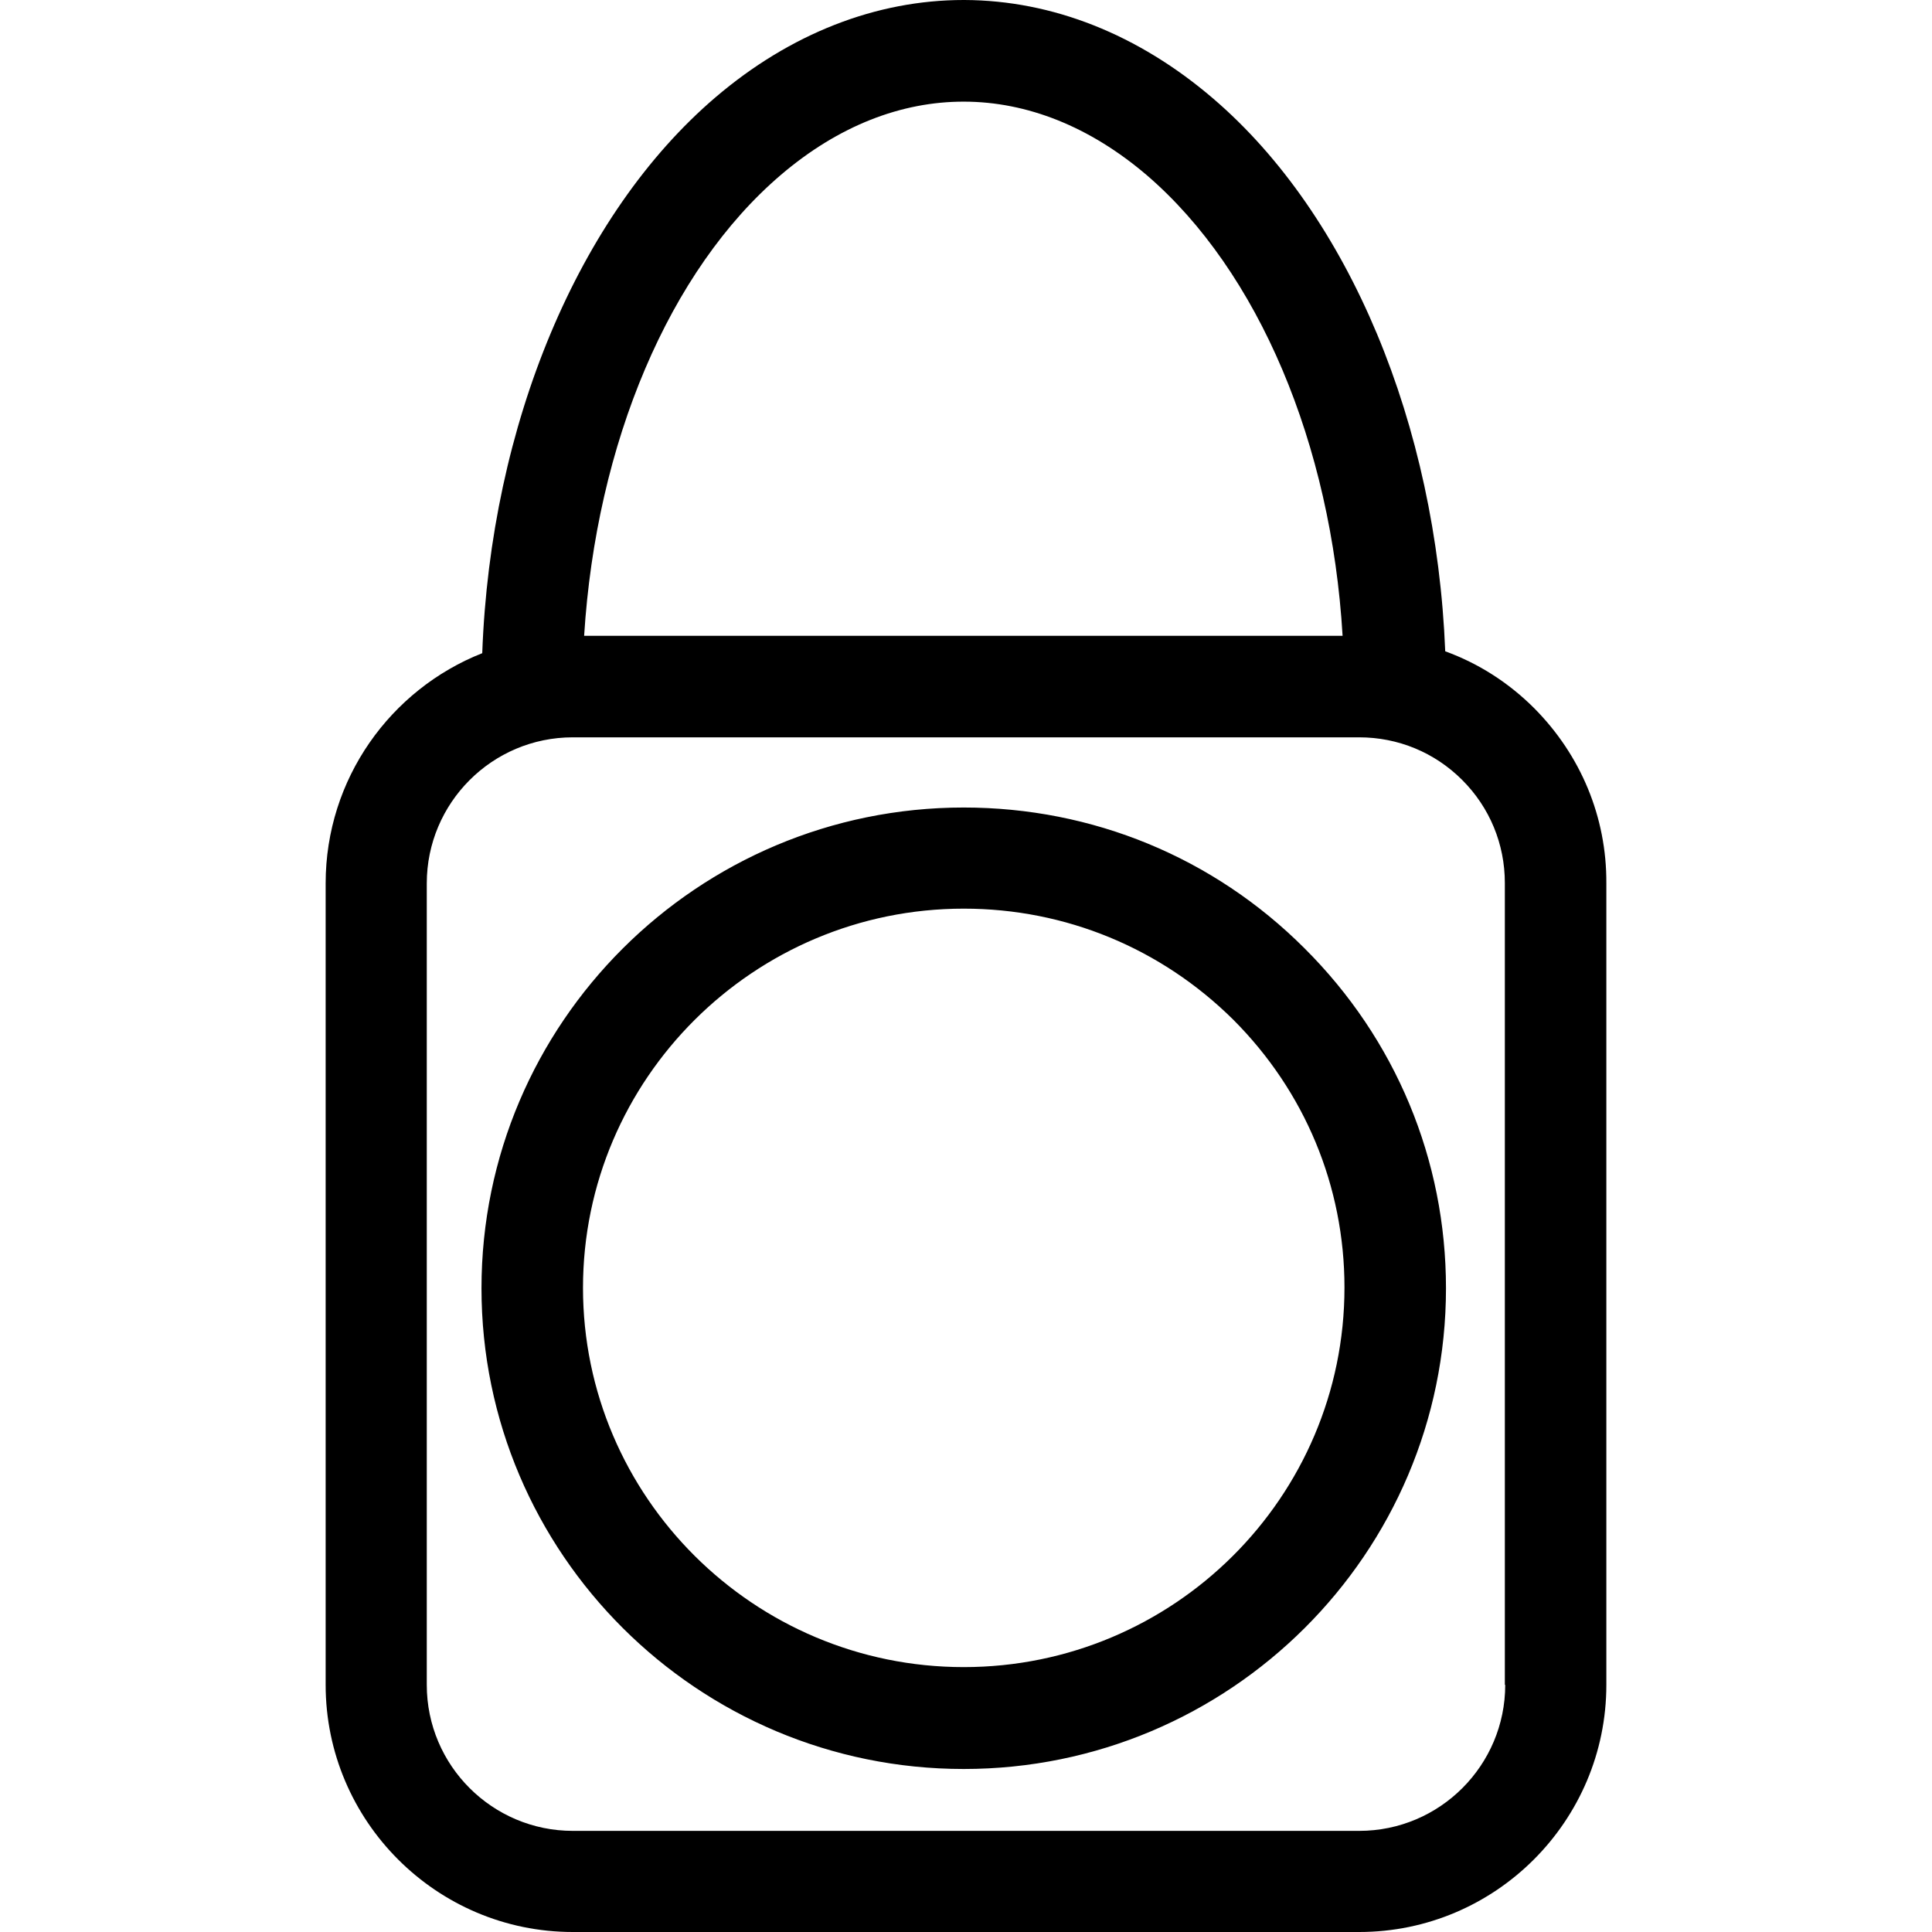 <svg xmlns="http://www.w3.org/2000/svg" xml:space="preserve" viewBox="0 0 512 512"><path d="M406.6 187.7c-6.8-6.8-14.8-11.9-23.6-15.1-2.4-60.1-25.4-115.5-61.4-146.4C301.7 9.1 278.9.1 255.6 0h-.2c-23.2 0-46 8.9-65.8 25.8-36.3 31-59.6 86.8-61.8 147.3-24.3 9.6-41.5 33.3-41.5 61v212.4c0 36.1 29.4 65.5 65.5 65.5h208.4c36.1 0 65.5-29.4 65.5-65.5V234.1c.1-17.6-6.8-34-19.1-46.4M207 46.3c30.4-25.9 66.6-25.8 97 .2 29.5 25.4 48.8 71.2 51.8 122h-201c3.2-51 22.5-96.9 52.2-122.2m191.9 400.2c0 21.3-17.3 38.7-38.7 38.7H151.8c-21.3 0-38.7-17.3-38.7-38.7V234.1c0-21.3 17.3-38.7 38.7-38.7h208.4c10.3 0 20 4 27.3 11.3s11.3 17 11.3 27.3v212.5zM255.4 214c-70.5 0-127.8 57.1-127.8 127.4s57.3 127.4 127.8 127.4 127.8-57.1 127.8-127.4c0-34-13.3-66-37.5-90.1-24.1-24.1-56.2-37.3-90.3-37.3m0 227.8c-55.6 0-100.9-45.1-100.9-100.5s45.3-100.5 100.9-100.5c27 0 52.3 10.5 71.4 29.4 19 19 29.5 44.2 29.5 71 0 55.6-45.3 100.6-100.9 100.6"/></svg>